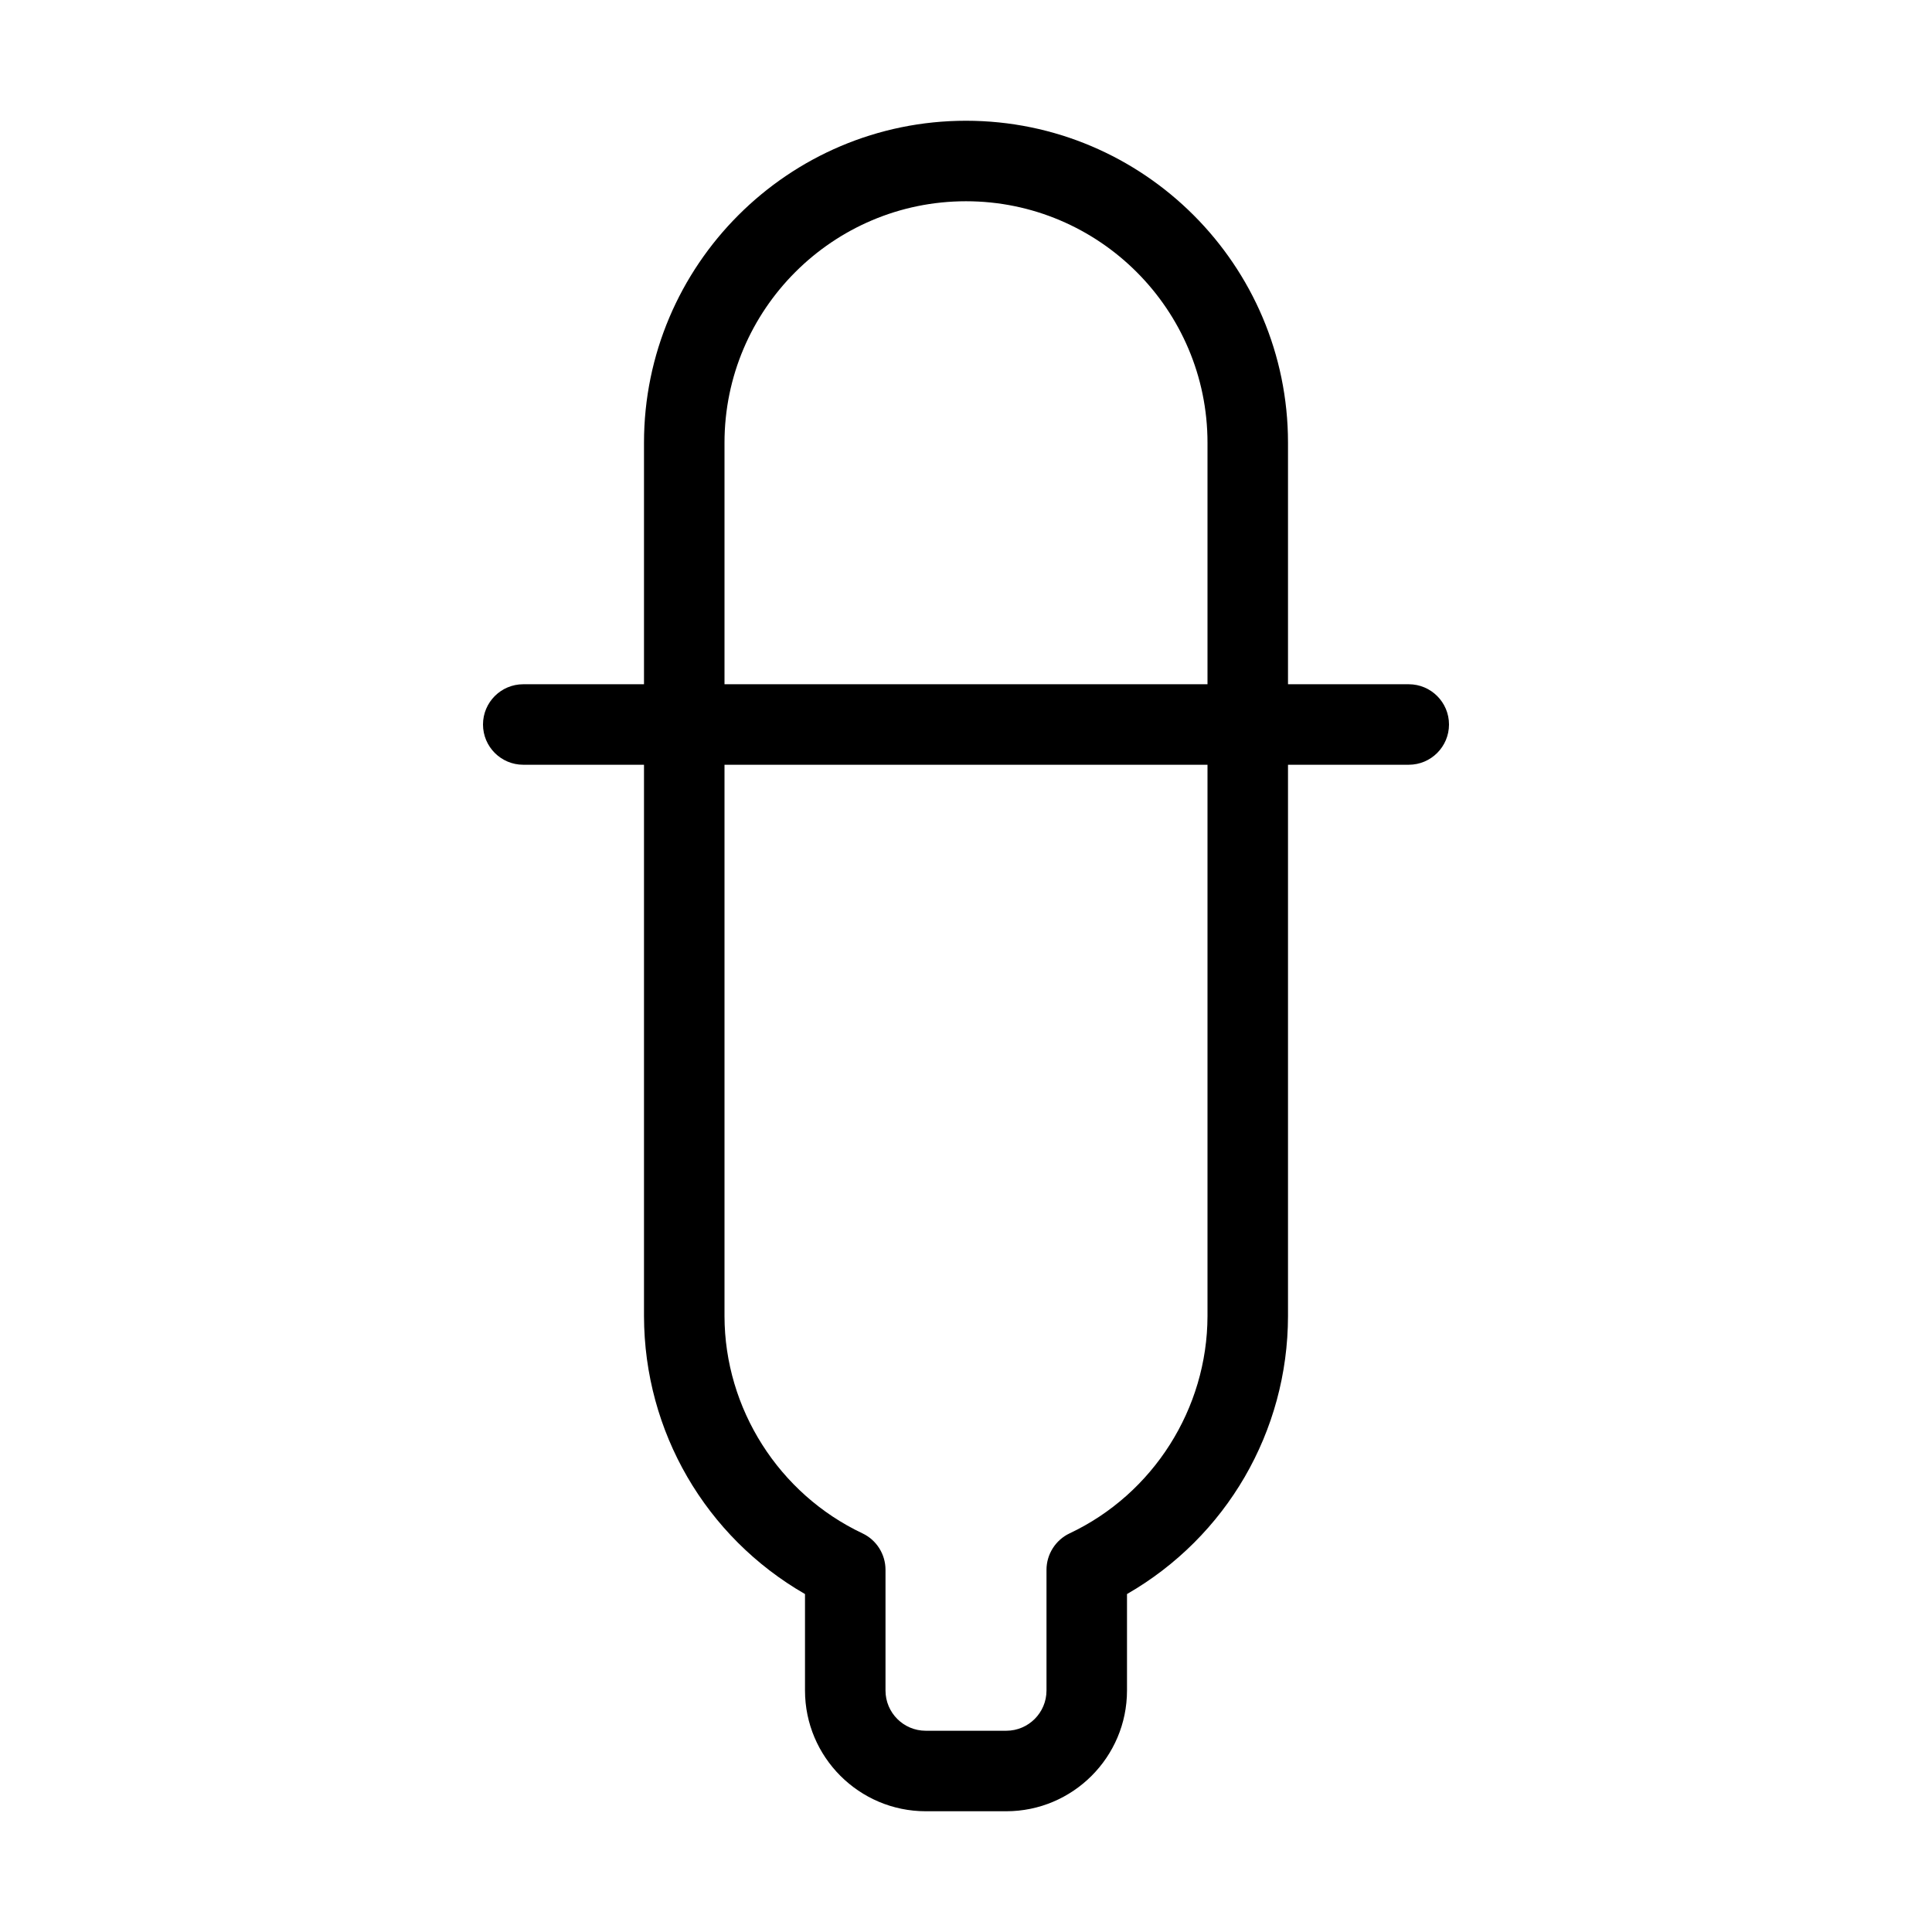 <?xml version="1.0" encoding="utf-8"?>
<!-- Generator: Adobe Illustrator 22.1.0, SVG Export Plug-In . SVG Version: 6.00 Build 0)  -->
<svg version="1.1" id="Layer_1" xmlns="http://www.w3.org/2000/svg" xmlns:xlink="http://www.w3.org/1999/xlink" x="0px" y="0px"
	 viewBox="0 0 24 24" style="enable-background:new 0 0 24 24;" xml:space="preserve">
<g>
	<title>color-picker-4</title>
	<path d="M11.5,22.5c-0.827,0-1.5-0.673-1.5-1.5v-1.198c-1.235-0.711-1.997-2.019-2-3.451V9.5H6.5C6.224,9.5,6,9.276,6,9
		s0.224-0.5,0.5-0.5H8v-3c0-2.206,1.794-4,4-4s4,1.794,4,4v3h1.5C17.776,8.5,18,8.724,18,9s-0.224,0.5-0.5,0.5H16v6.85
		c-0.002,1.433-0.765,2.741-2,3.452V21c0,0.827-0.673,1.5-1.5,1.5H11.5z M9,16.35c0.002,1.148,0.675,2.207,1.714,2.698
		C10.888,19.13,11,19.307,11,19.5V21c0,0.276,0.224,0.5,0.5,0.5h1c0.276,0,0.5-0.224,0.5-0.5v-1.5c0-0.192,0.113-0.37,0.287-0.452
		c1.039-0.49,1.711-1.55,1.713-2.699V9.5H9V16.35z M15,8.5v-3c0-1.654-1.346-3-3-3c-1.654,0-3,1.346-3,3v3H15z"/>
</g>
</svg>
